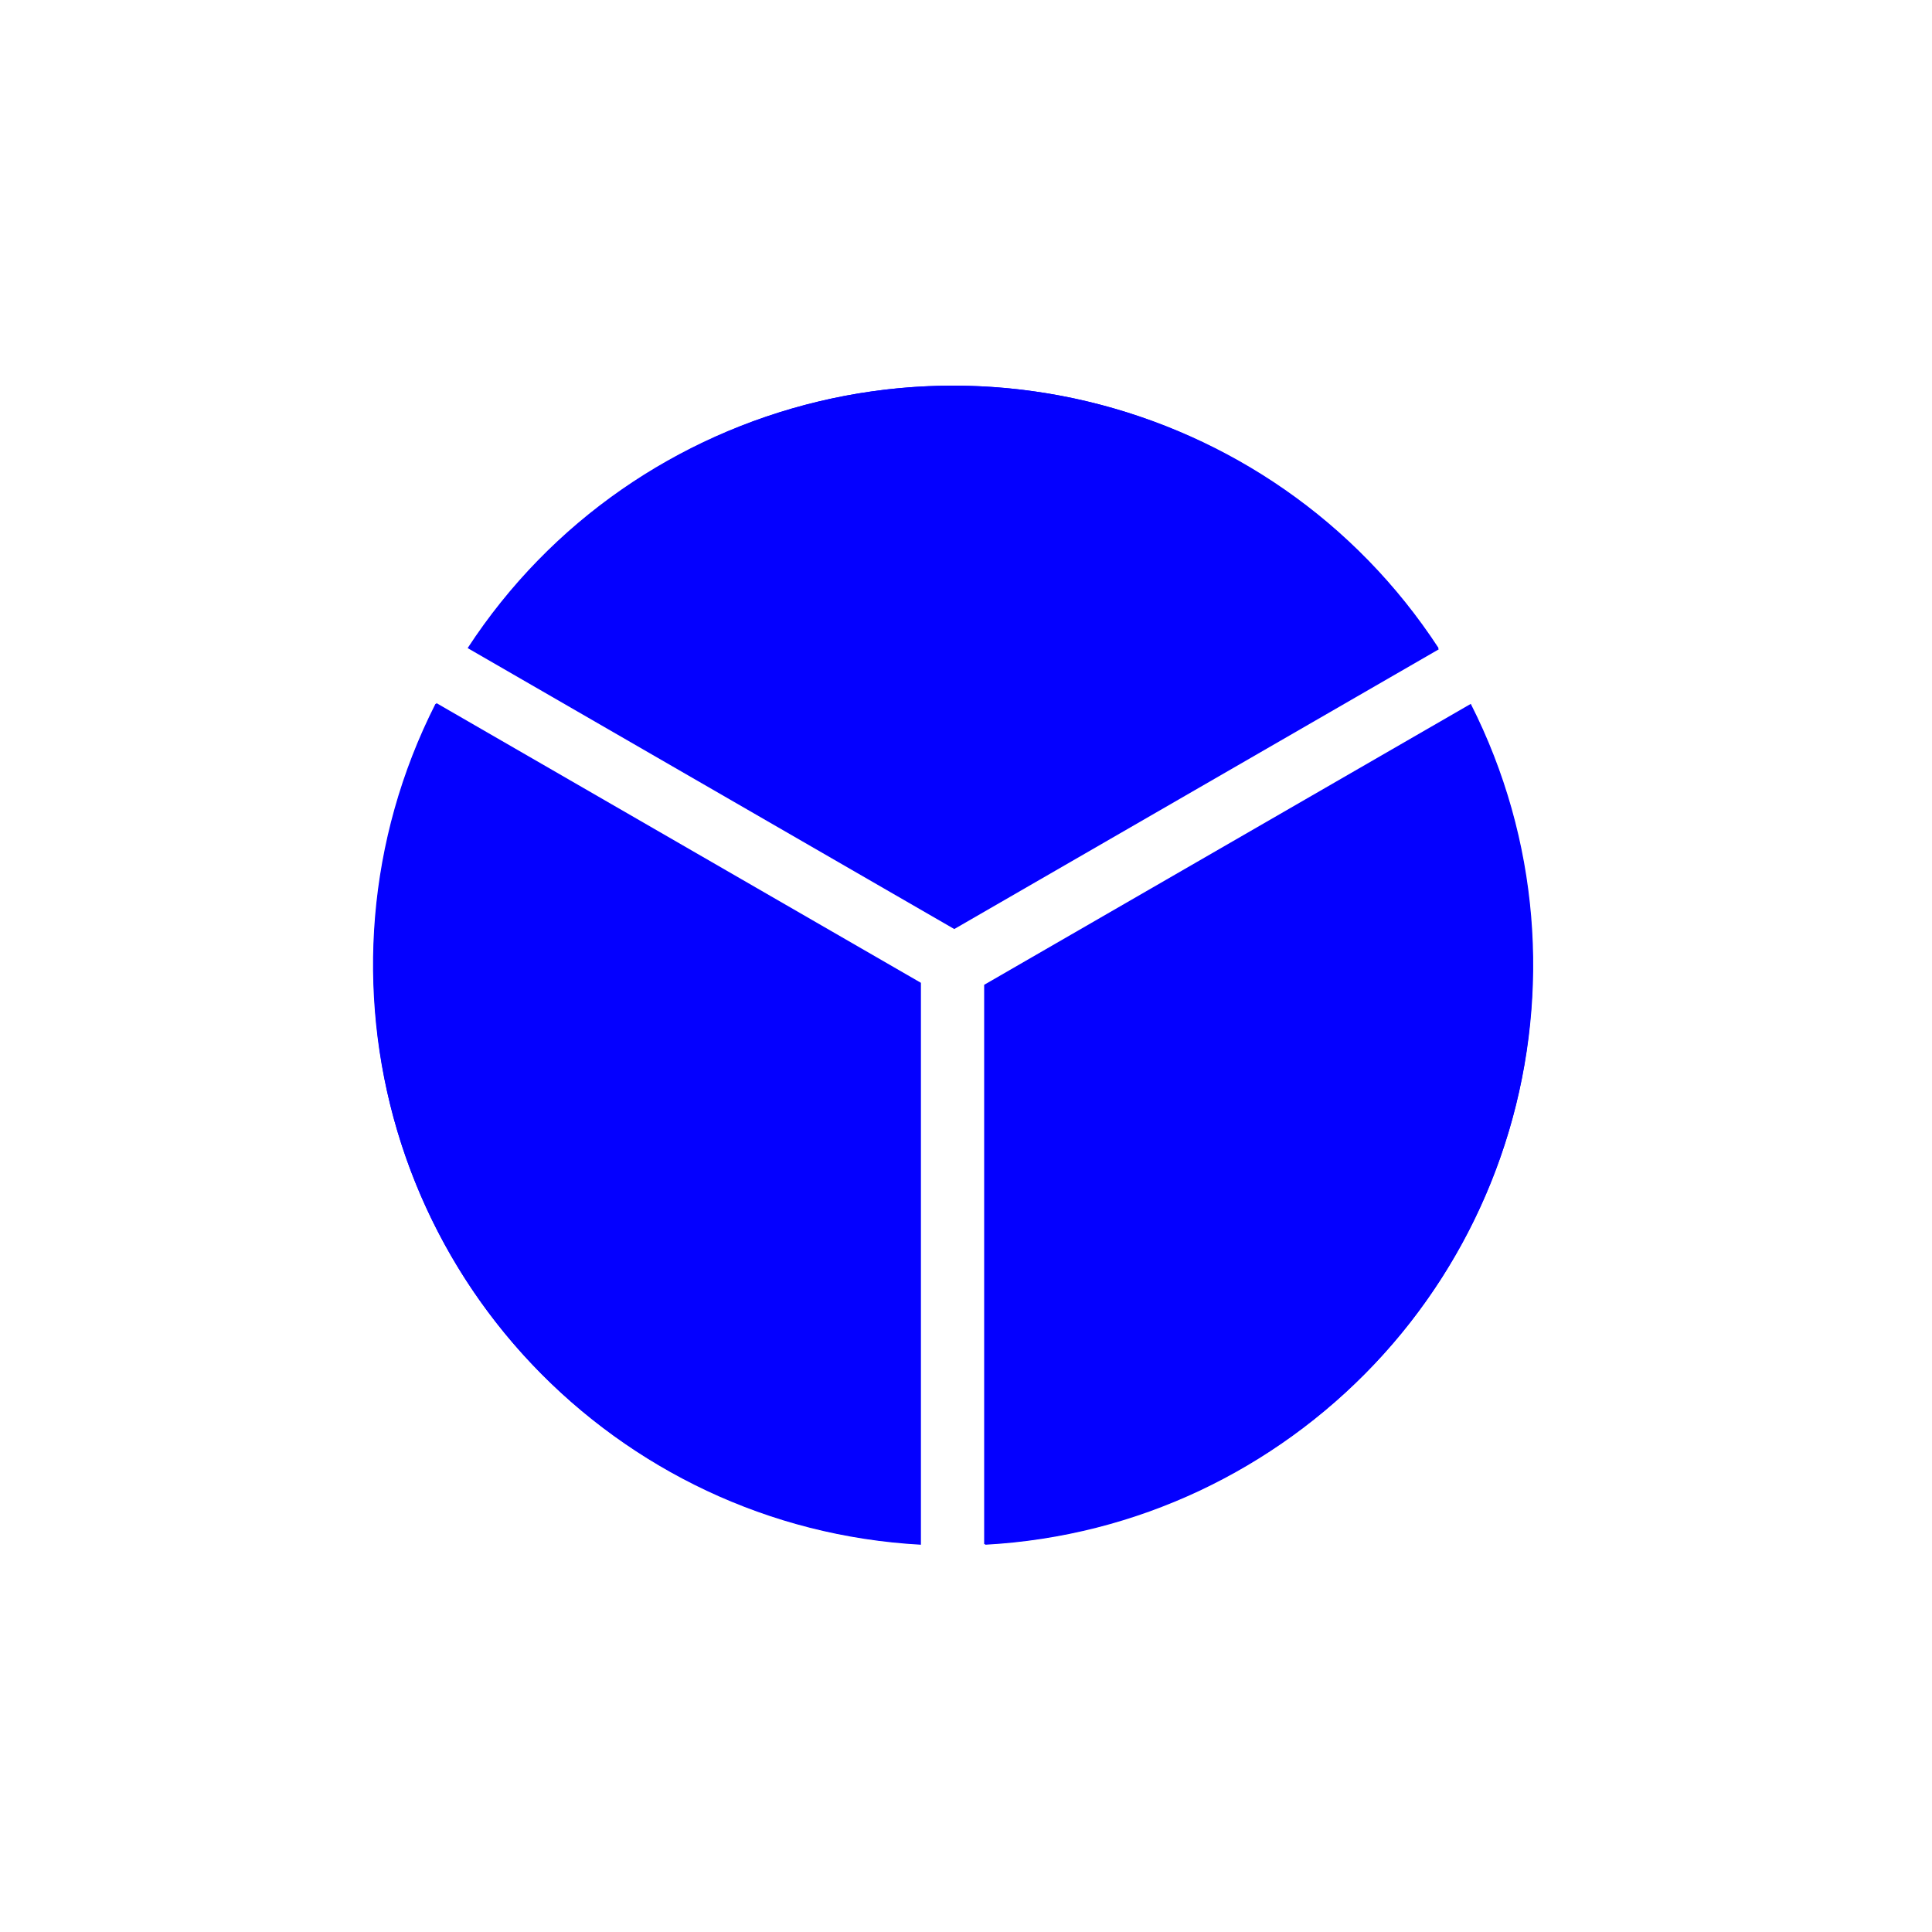 <svg width="300" height="300" viewBox="0 0 300 300" fill="none" xmlns="http://www.w3.org/2000/svg">
<rect width="300" height="300" fill="white"/>
<path d="M153 239.863C200.38 237.269 238 198.028 238 150C238 135.401 234.524 121.615 228.355 109.422L153 152.928V239.863Z" fill="#0400FF"/>
<path d="M58 150C58 135.303 61.523 121.429 67.77 109.176L143 152.611V239.863C95.62 237.269 58 198.028 58 150Z" fill="#0400FF"/>
<path d="M223.383 100.636C197.446 60.901 144.652 47.941 103.059 71.955C90.416 79.255 80.215 89.158 72.74 100.597L148.095 144.103L223.383 100.636Z" fill="#0400FF"/>
<path d="M193.059 227.84C180.331 235.188 166.555 239.074 152.82 239.791L152.82 152.922L228.383 109.296C249.826 151.625 234.652 203.826 193.059 227.84Z" fill="#0400FF"/>
<path d="M67.617 109.296C46.174 151.625 61.348 203.826 102.941 227.84C115.584 235.139 129.261 239.022 142.905 239.776L142.905 152.764L67.617 109.296Z" fill="#0400FF"/>
<path d="M192.941 71.955C205.669 79.304 215.922 89.291 223.41 100.828L148.18 144.262L72.617 100.636C98.554 60.901 151.348 47.941 192.941 71.955Z" fill="#0400FF"/>
</svg>
